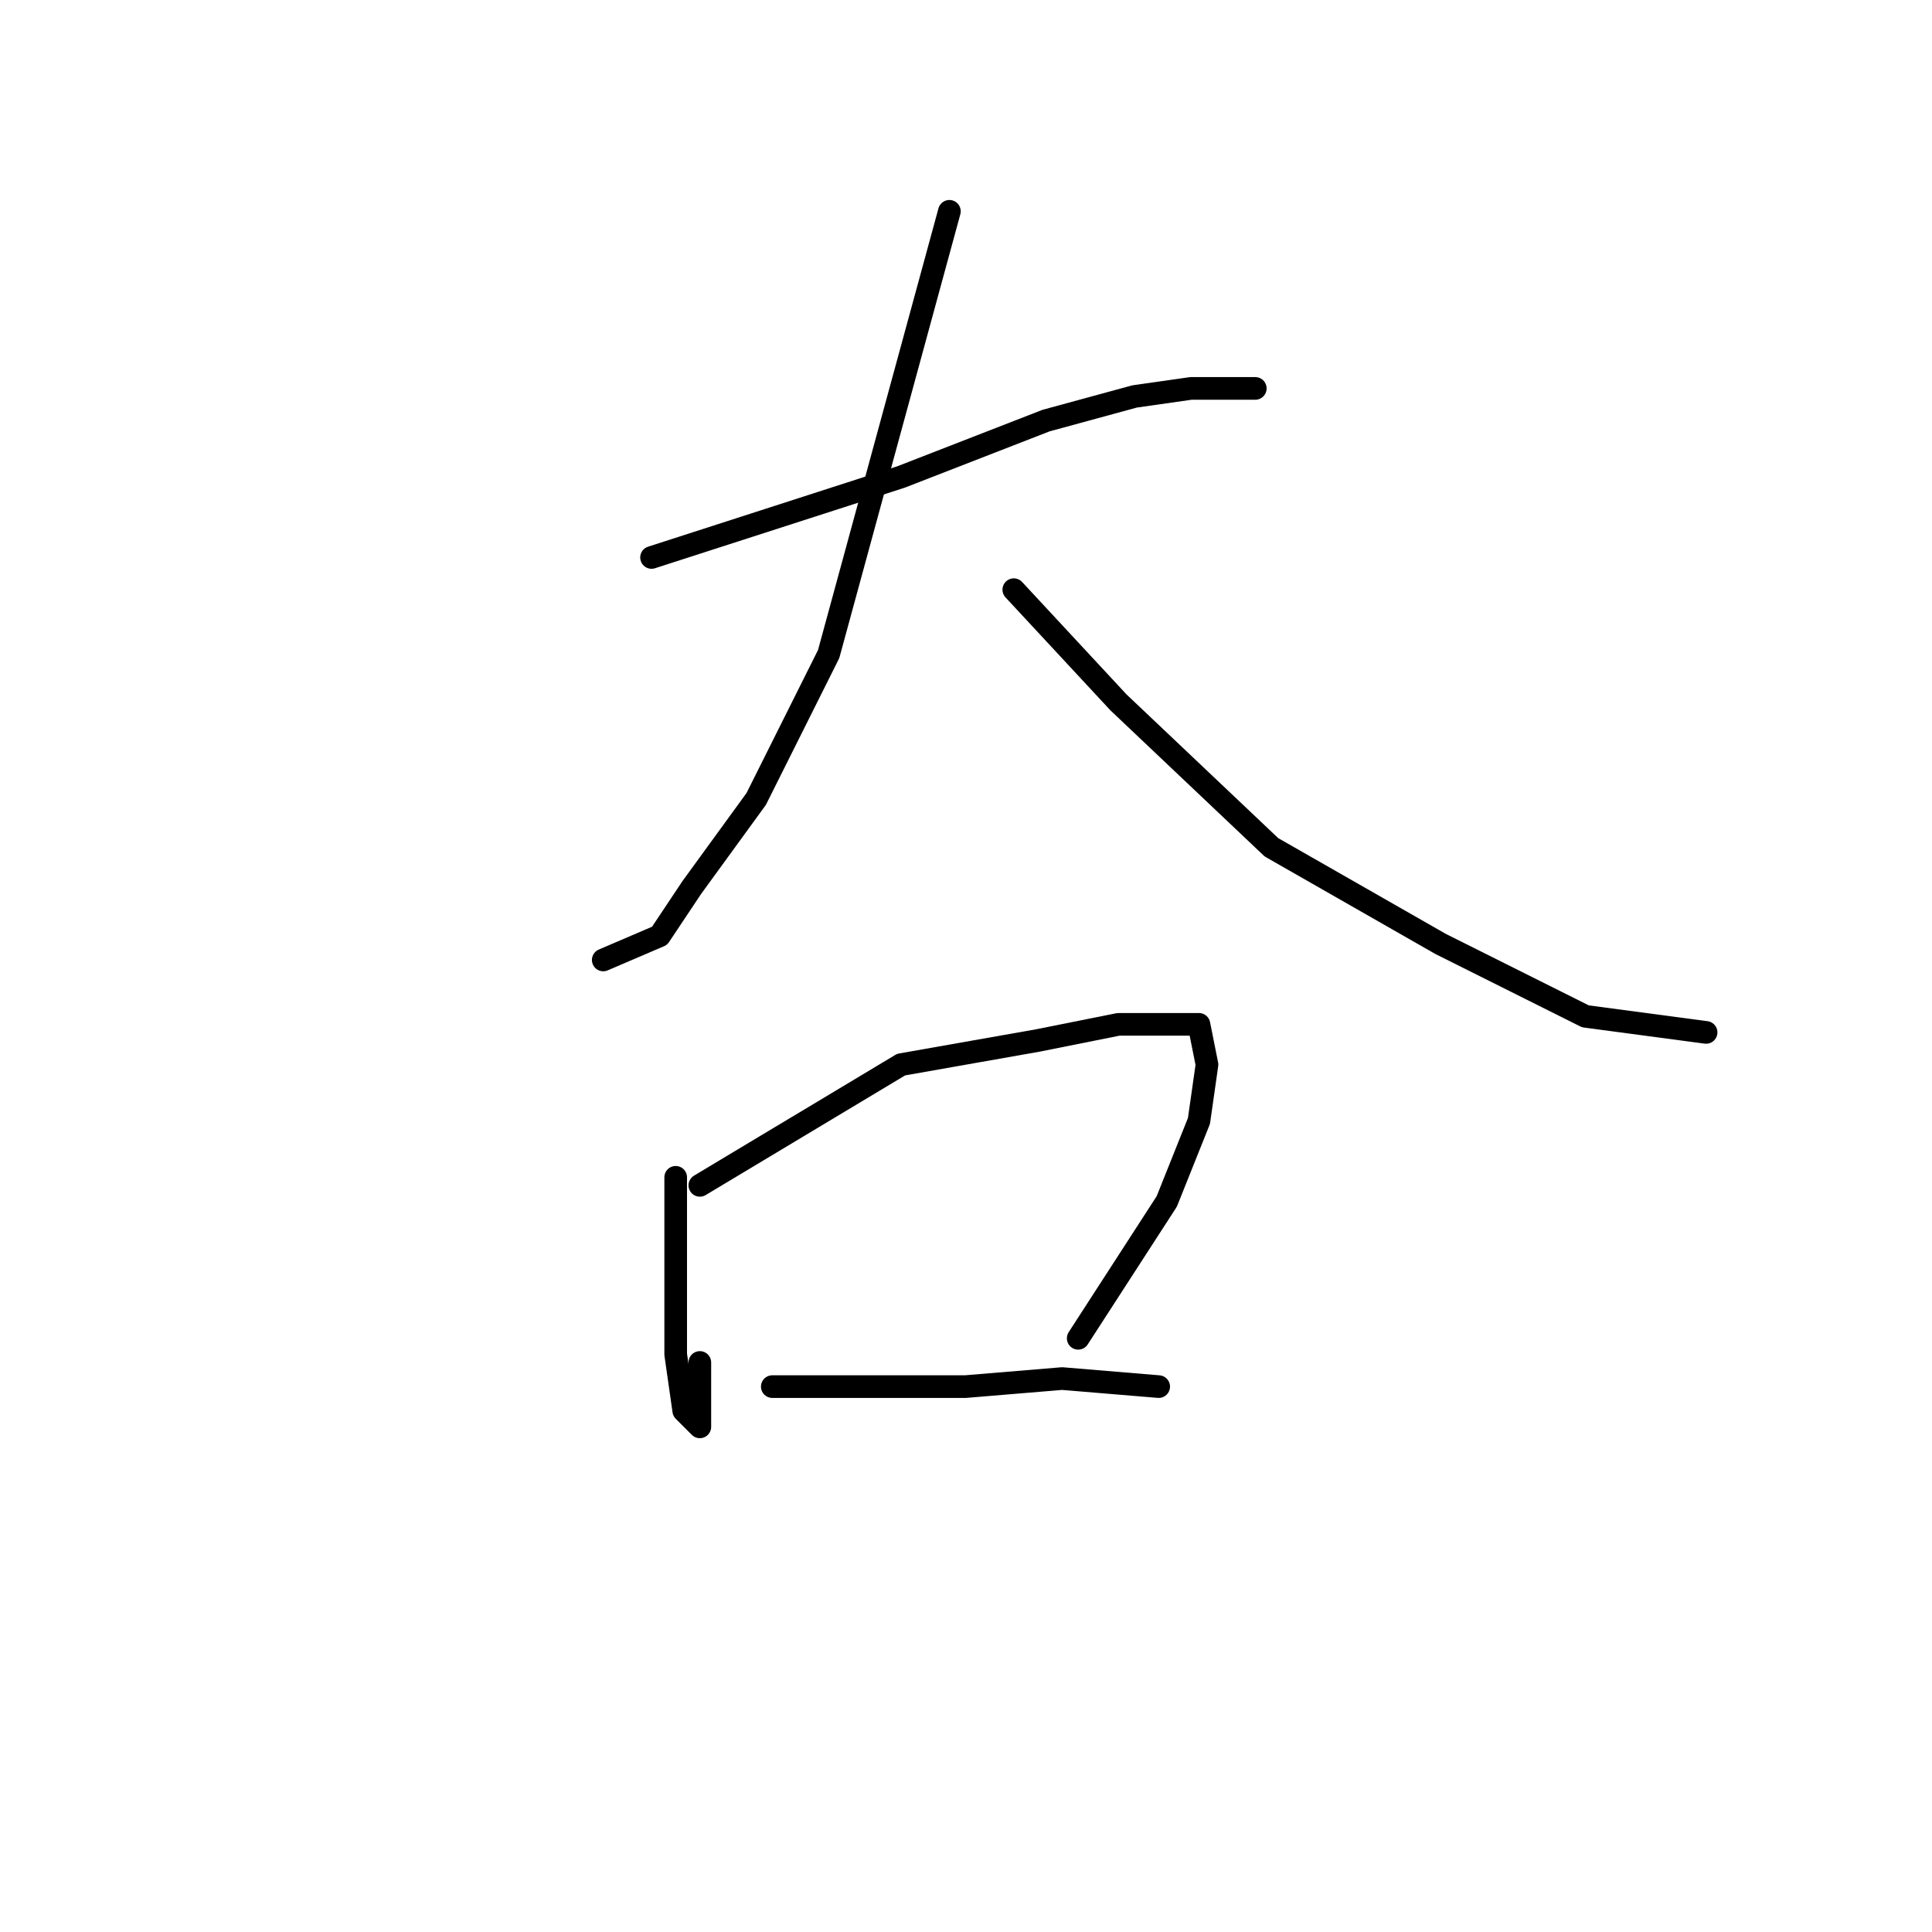 <?xml version="1.0" standalone="no"?>
    <svg width="256" height="256" xmlns="http://www.w3.org/2000/svg" version="1.1">
    <polyline stroke="black" stroke-width="3" stroke-linecap="round" fill="transparent" stroke-linejoin="round" points="86.333 73.867 119.4 63.2 138.6 55.733 150.333 52.533 157.8 51.467 164.2 51.467 166.333 51.467 164.2 51.467 158.867 51.467 158.867 51.467 " />
        <polyline stroke="black" stroke-width="3" stroke-linecap="round" fill="transparent" stroke-linejoin="round" points="125.8 28 116.2 63.2 109.8 86.667 100.2 105.867 91.667 117.6 87.4 124 79.933 127.2 79.933 127.2 " />
        <polyline stroke="black" stroke-width="3" stroke-linecap="round" fill="transparent" stroke-linejoin="round" points="134.333 78.133 148.2 93.067 168.467 112.267 190.867 125.067 210.067 134.667 226.067 136.8 226.067 136.8 " />
        <polyline stroke="black" stroke-width="3" stroke-linecap="round" fill="transparent" stroke-linejoin="round" points="89.533 156 89.533 179.467 90.6 186.933 92.733 189.067 92.733 180.533 92.733 180.533 " />
        <polyline stroke="black" stroke-width="3" stroke-linecap="round" fill="transparent" stroke-linejoin="round" points="92.733 157.067 119.4 141.067 137.533 137.867 148.2 135.733 153.533 135.733 158.867 135.733 159.933 141.067 158.867 148.533 154.6 159.2 142.867 177.333 142.867 177.333 " />
        <polyline stroke="black" stroke-width="3" stroke-linecap="round" fill="transparent" stroke-linejoin="round" points="102.333 183.733 127.933 183.733 140.733 182.667 153.533 183.733 153.533 183.733 " />
        </svg>